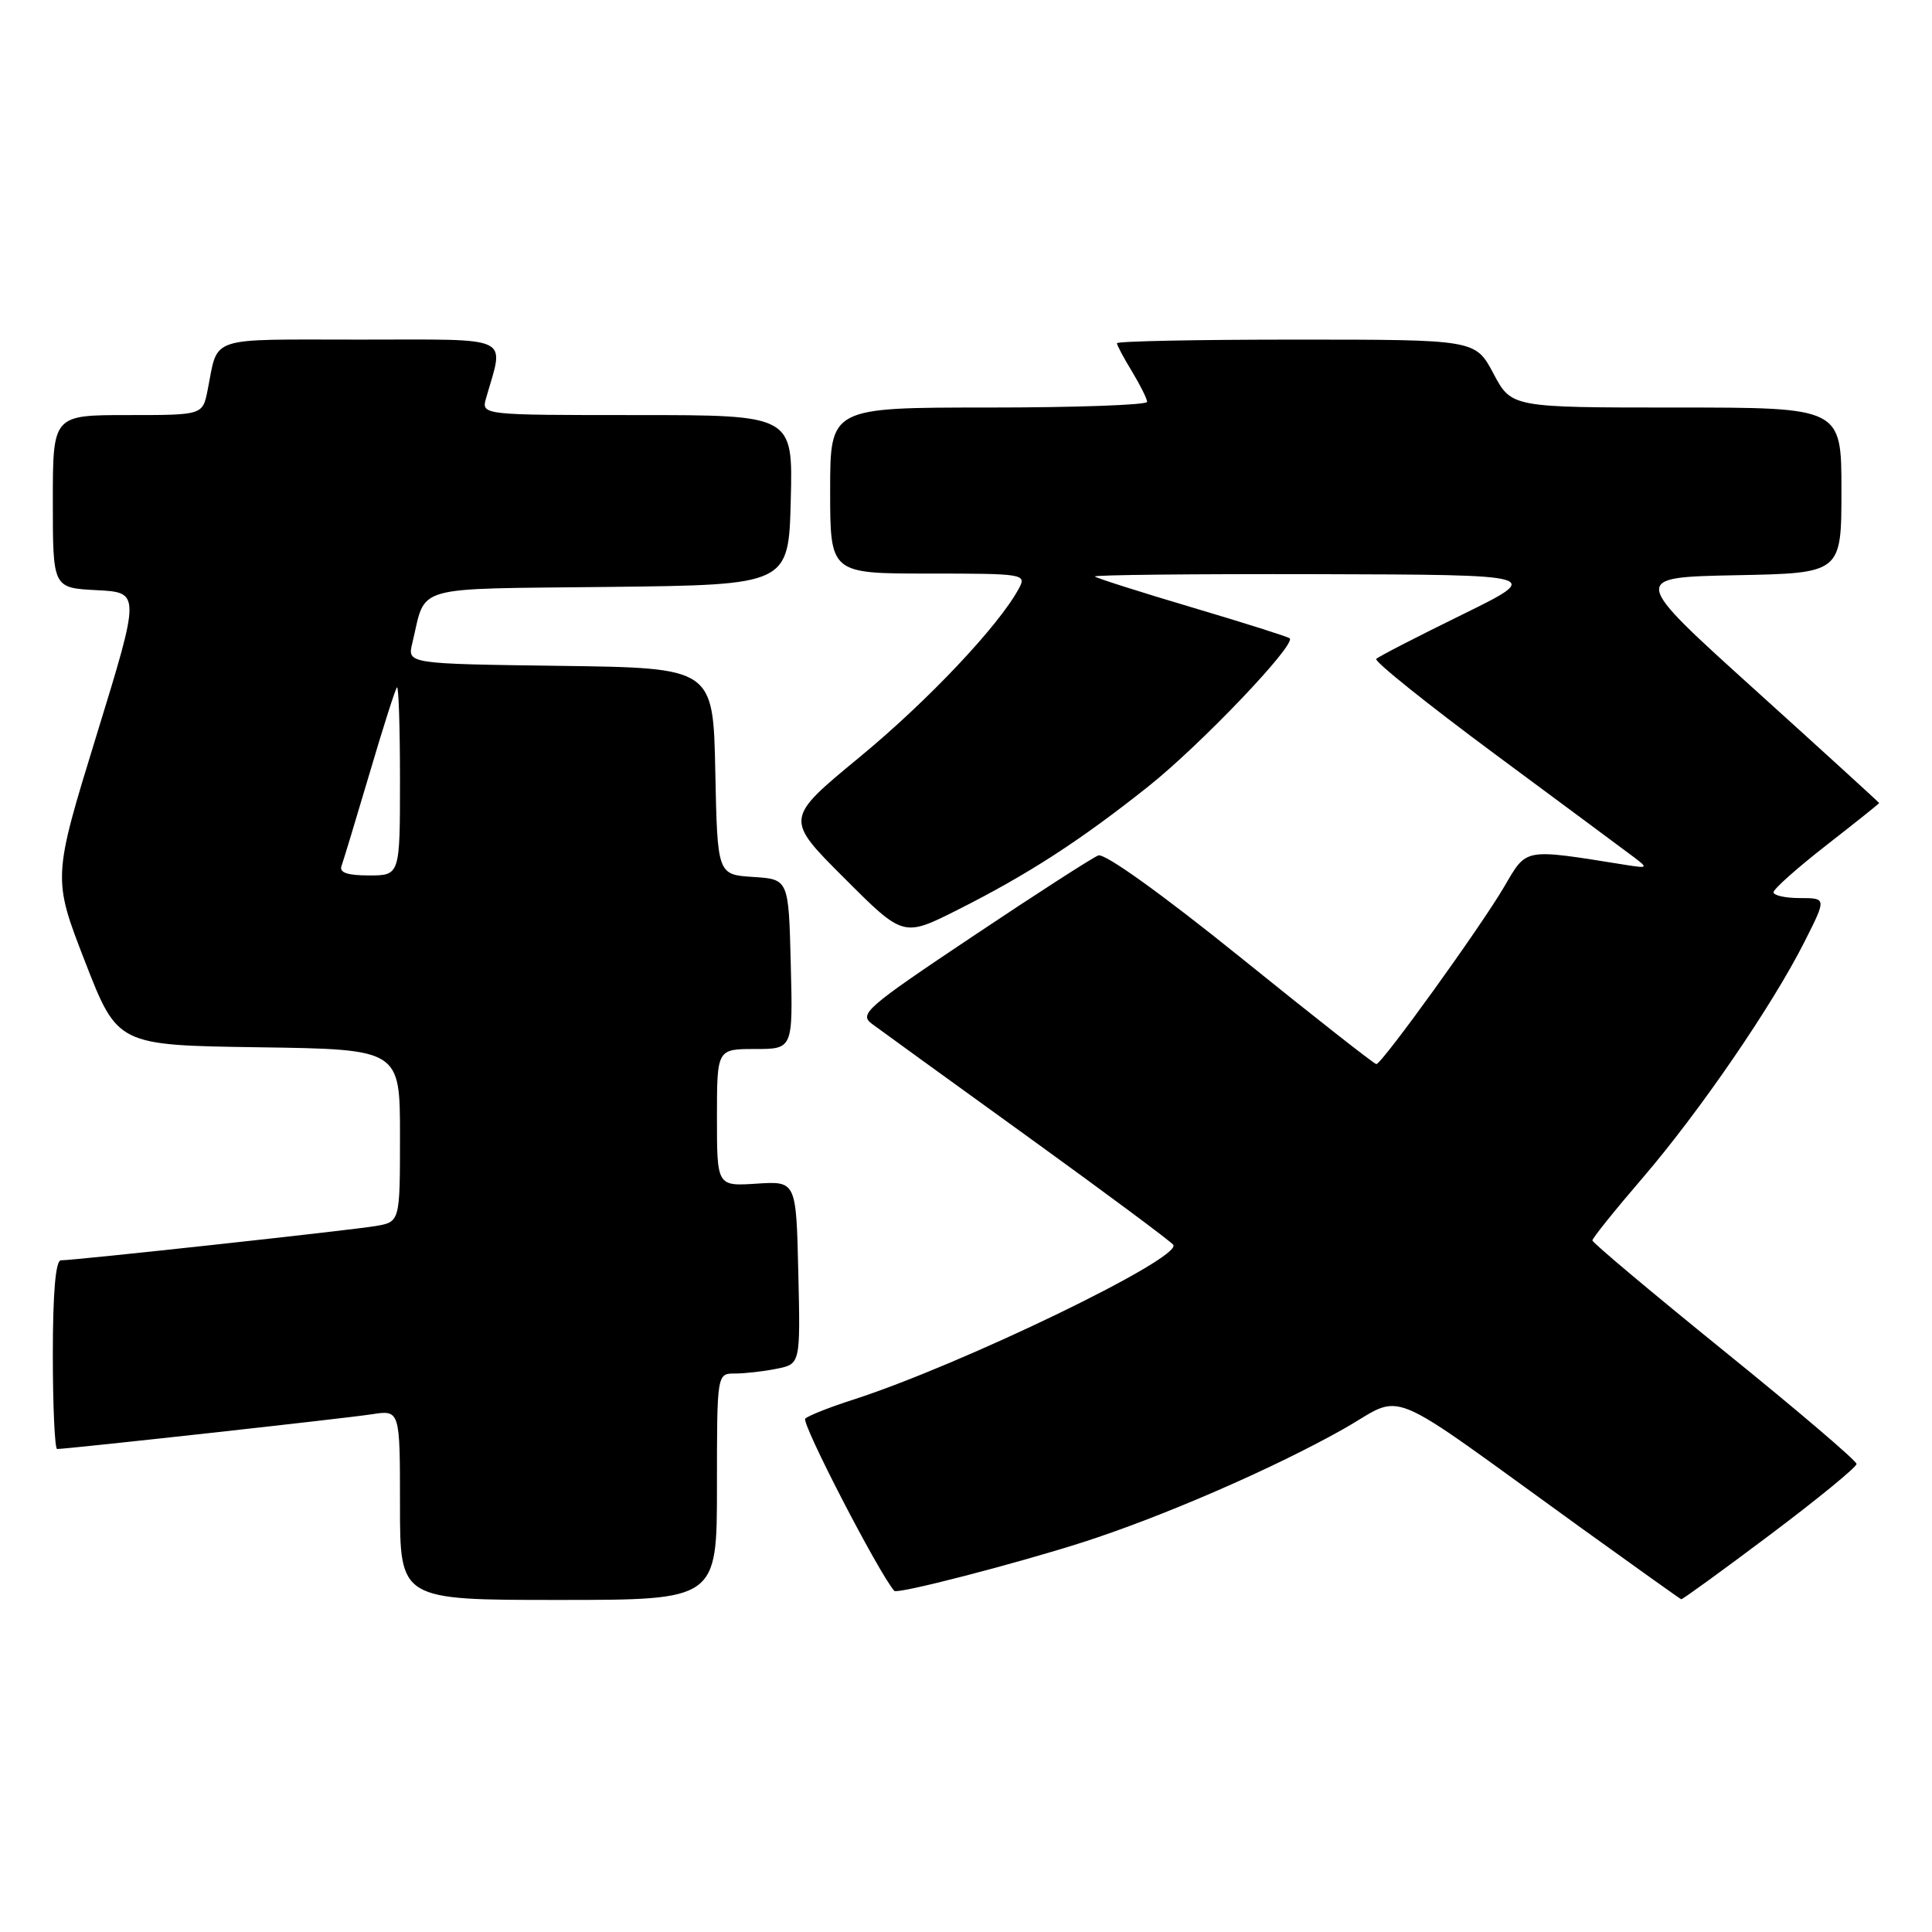 <?xml version="1.0" encoding="UTF-8" standalone="no"?>
<!DOCTYPE svg PUBLIC "-//W3C//DTD SVG 1.1//EN" "http://www.w3.org/Graphics/SVG/1.1/DTD/svg11.dtd" >
<svg xmlns="http://www.w3.org/2000/svg" xmlns:xlink="http://www.w3.org/1999/xlink" version="1.1" viewBox="0 0 256 256">
 <g >
 <path fill="currentColor"
d=" M 95.00 197.00 C 95.00 182.00 95.00 182.00 97.37 182.00 C 98.68 182.00 101.17 181.72 102.90 181.37 C 106.06 180.74 106.06 180.74 105.78 168.62 C 105.50 156.50 105.50 156.50 100.25 156.84 C 95.00 157.18 95.00 157.18 95.00 148.09 C 95.00 139.00 95.00 139.00 100.03 139.00 C 105.07 139.00 105.07 139.00 104.78 127.75 C 104.50 116.50 104.50 116.50 99.78 116.20 C 95.06 115.89 95.06 115.89 94.78 102.20 C 94.50 88.50 94.50 88.50 74.24 88.23 C 53.97 87.96 53.97 87.96 54.63 85.23 C 56.53 77.39 54.17 78.07 80.72 77.77 C 104.50 77.50 104.50 77.50 104.78 66.25 C 105.07 55.00 105.07 55.00 84.42 55.00 C 63.77 55.00 63.77 55.00 64.41 52.75 C 66.81 44.32 68.27 45.00 47.69 45.00 C 27.21 45.00 28.97 44.41 27.50 51.75 C 26.84 55.00 26.84 55.00 16.92 55.00 C 7.00 55.00 7.00 55.00 7.00 66.45 C 7.00 77.90 7.00 77.90 12.81 78.20 C 18.61 78.50 18.61 78.50 12.79 97.43 C 6.97 116.35 6.97 116.35 11.27 127.43 C 15.58 138.50 15.58 138.50 34.29 138.77 C 53.00 139.04 53.00 139.04 53.00 150.48 C 53.00 161.91 53.00 161.91 49.75 162.46 C 46.34 163.03 9.91 167.00 8.07 167.00 C 7.37 167.00 7.00 171.31 7.00 179.50 C 7.00 186.38 7.26 192.00 7.57 192.00 C 8.93 192.00 45.86 187.93 49.25 187.40 C 53.00 186.82 53.00 186.82 53.00 199.41 C 53.00 212.00 53.00 212.00 74.00 212.00 C 95.00 212.00 95.00 212.00 95.00 197.00 Z  M 234.52 203.38 C 240.83 198.64 246.00 194.41 246.00 193.98 C 246.00 193.56 238.12 186.84 228.50 179.06 C 218.88 171.27 211.00 164.66 211.00 164.36 C 211.00 164.07 213.96 160.38 217.59 156.16 C 225.17 147.34 234.83 133.26 239.09 124.82 C 242.03 119.00 242.03 119.00 238.51 119.00 C 236.58 119.00 235.00 118.65 235.00 118.23 C 235.00 117.80 238.15 115.00 242.00 112.00 C 245.85 109.00 249.00 106.48 249.00 106.41 C 249.00 106.34 241.59 99.58 232.53 91.39 C 216.05 76.50 216.05 76.50 230.03 76.22 C 244.00 75.95 244.00 75.95 244.00 64.97 C 244.00 54.00 244.00 54.00 222.14 54.00 C 200.28 54.00 200.28 54.00 197.89 49.50 C 195.50 45.00 195.50 45.00 171.75 45.00 C 158.69 45.00 148.00 45.21 148.00 45.48 C 148.00 45.74 148.90 47.43 150.00 49.23 C 151.09 51.03 151.99 52.84 152.00 53.25 C 152.00 53.66 142.55 54.00 131.00 54.00 C 110.00 54.00 110.00 54.00 110.00 65.00 C 110.00 76.00 110.00 76.00 123.04 76.00 C 135.70 76.00 136.04 76.06 135.01 77.97 C 132.39 82.87 122.92 92.90 113.87 100.35 C 104.00 108.49 104.00 108.49 111.85 116.33 C 119.69 124.18 119.69 124.18 126.85 120.58 C 136.22 115.86 143.07 111.43 152.12 104.24 C 159.03 98.75 171.77 85.41 170.89 84.58 C 170.68 84.38 164.88 82.54 158.00 80.50 C 151.12 78.46 145.31 76.61 145.08 76.39 C 144.85 76.18 158.13 76.04 174.58 76.08 C 204.50 76.16 204.50 76.16 193.71 81.46 C 187.77 84.37 182.66 87.00 182.36 87.31 C 182.05 87.61 189.16 93.31 198.15 99.97 C 207.14 106.63 215.40 112.75 216.50 113.58 C 218.40 115.02 218.35 115.07 215.39 114.60 C 201.72 112.42 202.36 112.31 199.30 117.52 C 196.11 122.95 183.09 141.00 182.37 141.00 C 182.10 141.00 174.03 134.66 164.42 126.90 C 153.93 118.44 146.38 113.03 145.53 113.35 C 144.75 113.65 137.25 118.48 128.88 124.08 C 114.69 133.57 113.78 134.37 115.57 135.69 C 116.63 136.48 125.94 143.22 136.26 150.67 C 146.57 158.12 155.22 164.55 155.47 164.95 C 156.57 166.74 127.33 180.87 113.00 185.48 C 109.97 186.45 107.14 187.57 106.70 187.97 C 106.12 188.50 116.42 208.42 118.50 210.80 C 118.91 211.26 134.50 207.23 143.50 204.35 C 154.02 200.97 168.69 194.60 177.94 189.39 C 186.43 184.62 182.58 183.03 209.50 202.45 C 216.65 207.60 222.62 211.86 222.77 211.91 C 222.92 211.96 228.21 208.12 234.52 203.38 Z  M 45.25 114.75 C 45.50 114.06 47.17 108.55 48.96 102.50 C 50.74 96.45 52.38 91.31 52.60 91.08 C 52.82 90.85 53.00 96.37 53.00 103.33 C 53.00 116.00 53.00 116.00 48.89 116.00 C 46.03 116.00 44.93 115.62 45.25 114.75 Z "/>
</g>
</svg>